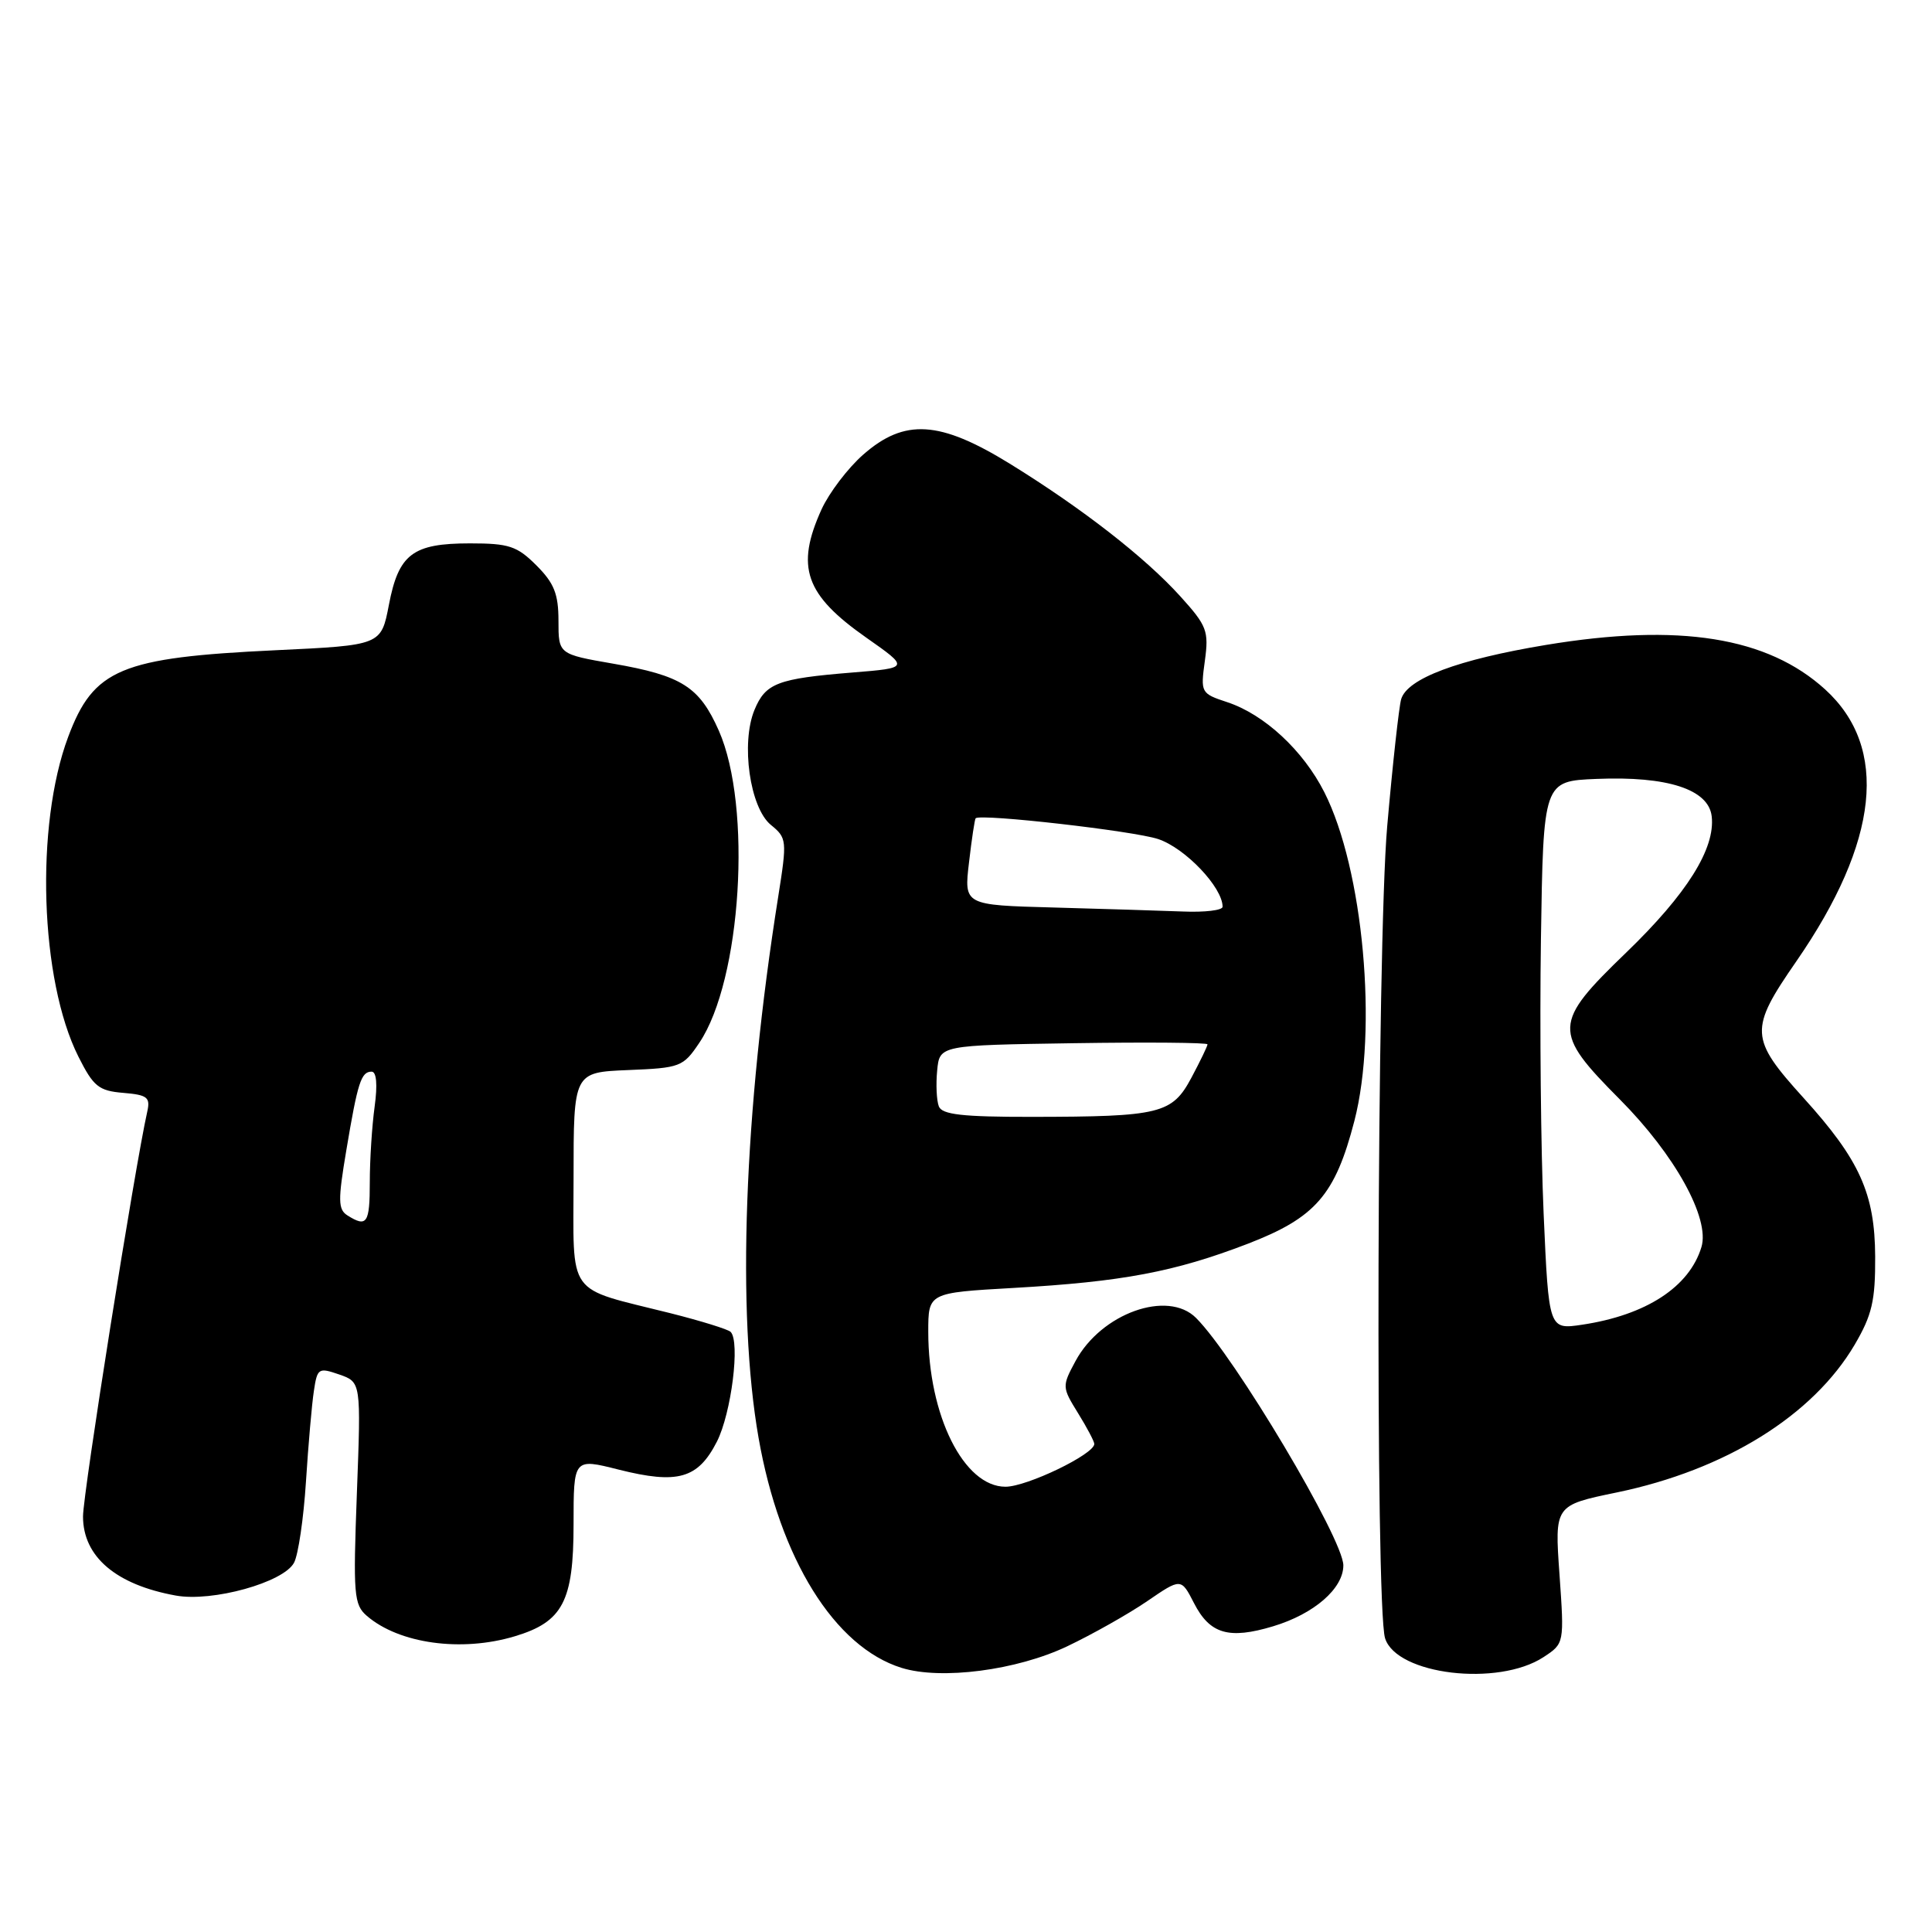 <?xml version="1.0" encoding="UTF-8" standalone="no"?>
<!DOCTYPE svg PUBLIC "-//W3C//DTD SVG 1.1//EN" "http://www.w3.org/Graphics/SVG/1.1/DTD/svg11.dtd" >
<svg xmlns="http://www.w3.org/2000/svg" xmlns:xlink="http://www.w3.org/1999/xlink" version="1.1" viewBox="0 0 256 256">
 <g >
 <path fill="currentColor"
d=" M 141.40 218.15 C 144.76 216.55 149.53 213.86 152.00 212.17 C 156.50 209.09 156.50 209.09 158.21 212.42 C 160.31 216.52 162.83 217.26 168.70 215.49 C 174.12 213.86 178.00 210.49 178.00 207.42 C 178.00 203.94 163.60 179.74 158.48 174.63 C 154.72 170.87 145.92 174.02 142.51 180.35 C 140.71 183.69 140.72 183.81 142.84 187.24 C 144.03 189.16 145.00 191.00 145.00 191.33 C 145.00 192.69 136.07 197.00 133.23 197.00 C 127.71 197.00 123.00 187.55 123.00 176.47 C 123.00 171.30 123.00 171.30 134.27 170.66 C 148.72 169.84 155.64 168.53 165.30 164.82 C 174.31 161.35 176.91 158.36 179.46 148.54 C 182.59 136.44 180.65 115.17 175.48 104.97 C 172.68 99.44 167.53 94.66 162.61 93.04 C 159.12 91.89 159.07 91.78 159.65 87.56 C 160.19 83.61 159.93 82.92 156.41 79.03 C 151.72 73.84 143.36 67.34 133.80 61.44 C 124.51 55.72 119.86 55.43 114.38 60.24 C 112.35 62.02 109.87 65.29 108.86 67.49 C 105.39 75.14 106.67 78.80 114.80 84.50 C 120.50 88.50 120.50 88.50 112.97 89.11 C 103.00 89.92 101.44 90.52 99.97 94.07 C 98.15 98.48 99.36 107.02 102.14 109.30 C 104.27 111.04 104.30 111.34 103.12 118.80 C 98.57 147.42 97.61 173.92 100.51 190.50 C 103.32 206.55 110.58 218.23 119.46 221.00 C 124.70 222.63 134.71 221.33 141.40 218.15 Z  M 204.52 219.58 C 207.28 217.77 207.28 217.77 206.64 208.61 C 205.99 199.46 205.99 199.46 214.22 197.76 C 228.62 194.78 240.23 187.57 245.76 178.17 C 248.05 174.26 248.50 172.36 248.47 166.50 C 248.43 158.16 246.42 153.69 238.99 145.49 C 231.82 137.57 231.76 136.43 238.03 127.37 C 248.99 111.51 250.31 99.07 241.85 91.36 C 234.20 84.40 222.53 82.53 204.83 85.46 C 193.19 87.39 186.46 89.91 185.66 92.65 C 185.37 93.67 184.53 101.25 183.81 109.50 C 182.45 125.12 182.21 212.94 183.53 217.08 C 185.06 221.92 198.50 223.52 204.52 219.58 Z  M 68.20 216.82 C 74.57 214.91 76.00 212.20 76.00 201.98 C 76.00 193.22 76.00 193.22 81.97 194.73 C 89.81 196.70 92.48 195.94 94.99 191.03 C 96.91 187.25 98.10 177.77 96.81 176.48 C 96.47 176.14 92.89 175.03 88.85 174.01 C 74.83 170.49 76.00 172.12 76.00 156.07 C 76.00 142.09 76.00 142.09 83.21 141.79 C 90.14 141.51 90.52 141.37 92.66 138.18 C 98.25 129.88 99.68 106.86 95.25 96.82 C 92.67 90.99 90.34 89.52 81.25 87.94 C 74.00 86.68 74.00 86.68 74.00 82.26 C 74.00 78.71 73.43 77.27 71.08 74.92 C 68.51 72.35 67.44 72.00 62.27 72.00 C 54.68 72.00 52.82 73.41 51.53 80.15 C 50.50 85.50 50.50 85.50 36.50 86.16 C 16.00 87.13 12.40 88.63 9.03 97.65 C 4.64 109.39 5.29 129.86 10.39 140.01 C 12.38 143.97 13.08 144.54 16.33 144.81 C 19.54 145.08 19.94 145.40 19.51 147.31 C 17.86 154.65 11.00 197.86 11.00 200.94 C 11.00 206.27 15.37 209.99 23.30 211.42 C 28.15 212.30 37.57 209.68 38.96 207.07 C 39.52 206.03 40.23 201.20 40.54 196.34 C 40.85 191.48 41.32 186.07 41.59 184.31 C 42.04 181.28 42.21 181.18 44.96 182.13 C 47.84 183.14 47.84 183.14 47.29 197.82 C 46.78 211.34 46.89 212.63 48.62 214.12 C 52.90 217.80 61.14 218.94 68.20 216.82 Z  M 124.40 146.60 C 124.10 145.82 124.00 143.69 124.18 141.85 C 124.50 138.50 124.50 138.50 142.25 138.23 C 152.01 138.08 160.00 138.15 160.00 138.38 C 160.00 138.62 159.04 140.60 157.87 142.80 C 155.31 147.59 153.76 147.97 136.72 147.99 C 127.52 148.00 124.82 147.69 124.40 146.60 Z  M 139.62 120.25 C 127.73 119.93 127.73 119.93 128.40 114.27 C 128.76 111.15 129.16 108.52 129.28 108.42 C 130.04 107.80 150.22 110.10 153.46 111.18 C 157.05 112.37 162.00 117.58 162.00 120.15 C 162.00 120.62 159.64 120.90 156.75 120.78 C 153.86 120.67 146.15 120.43 139.62 120.25 Z  M 204.54 160.85 C 204.17 152.41 204.01 136.05 204.18 124.50 C 204.50 103.50 204.50 103.50 211.55 103.21 C 220.95 102.82 226.40 104.59 226.81 108.17 C 227.30 112.44 223.52 118.46 215.48 126.22 C 205.75 135.60 205.71 136.70 214.63 145.67 C 221.93 153.01 226.60 161.45 225.45 165.24 C 223.85 170.53 218.12 174.26 209.65 175.53 C 205.22 176.19 205.22 176.19 204.54 160.85 Z  M 46.04 161.05 C 44.79 160.26 44.77 159.06 45.89 152.41 C 47.40 143.40 47.85 142.00 49.24 142.00 C 49.89 142.00 50.04 143.71 49.64 146.64 C 49.29 149.19 49.00 153.69 49.00 156.64 C 49.00 162.10 48.62 162.68 46.04 161.05 Z "/>
</g>
</svg>